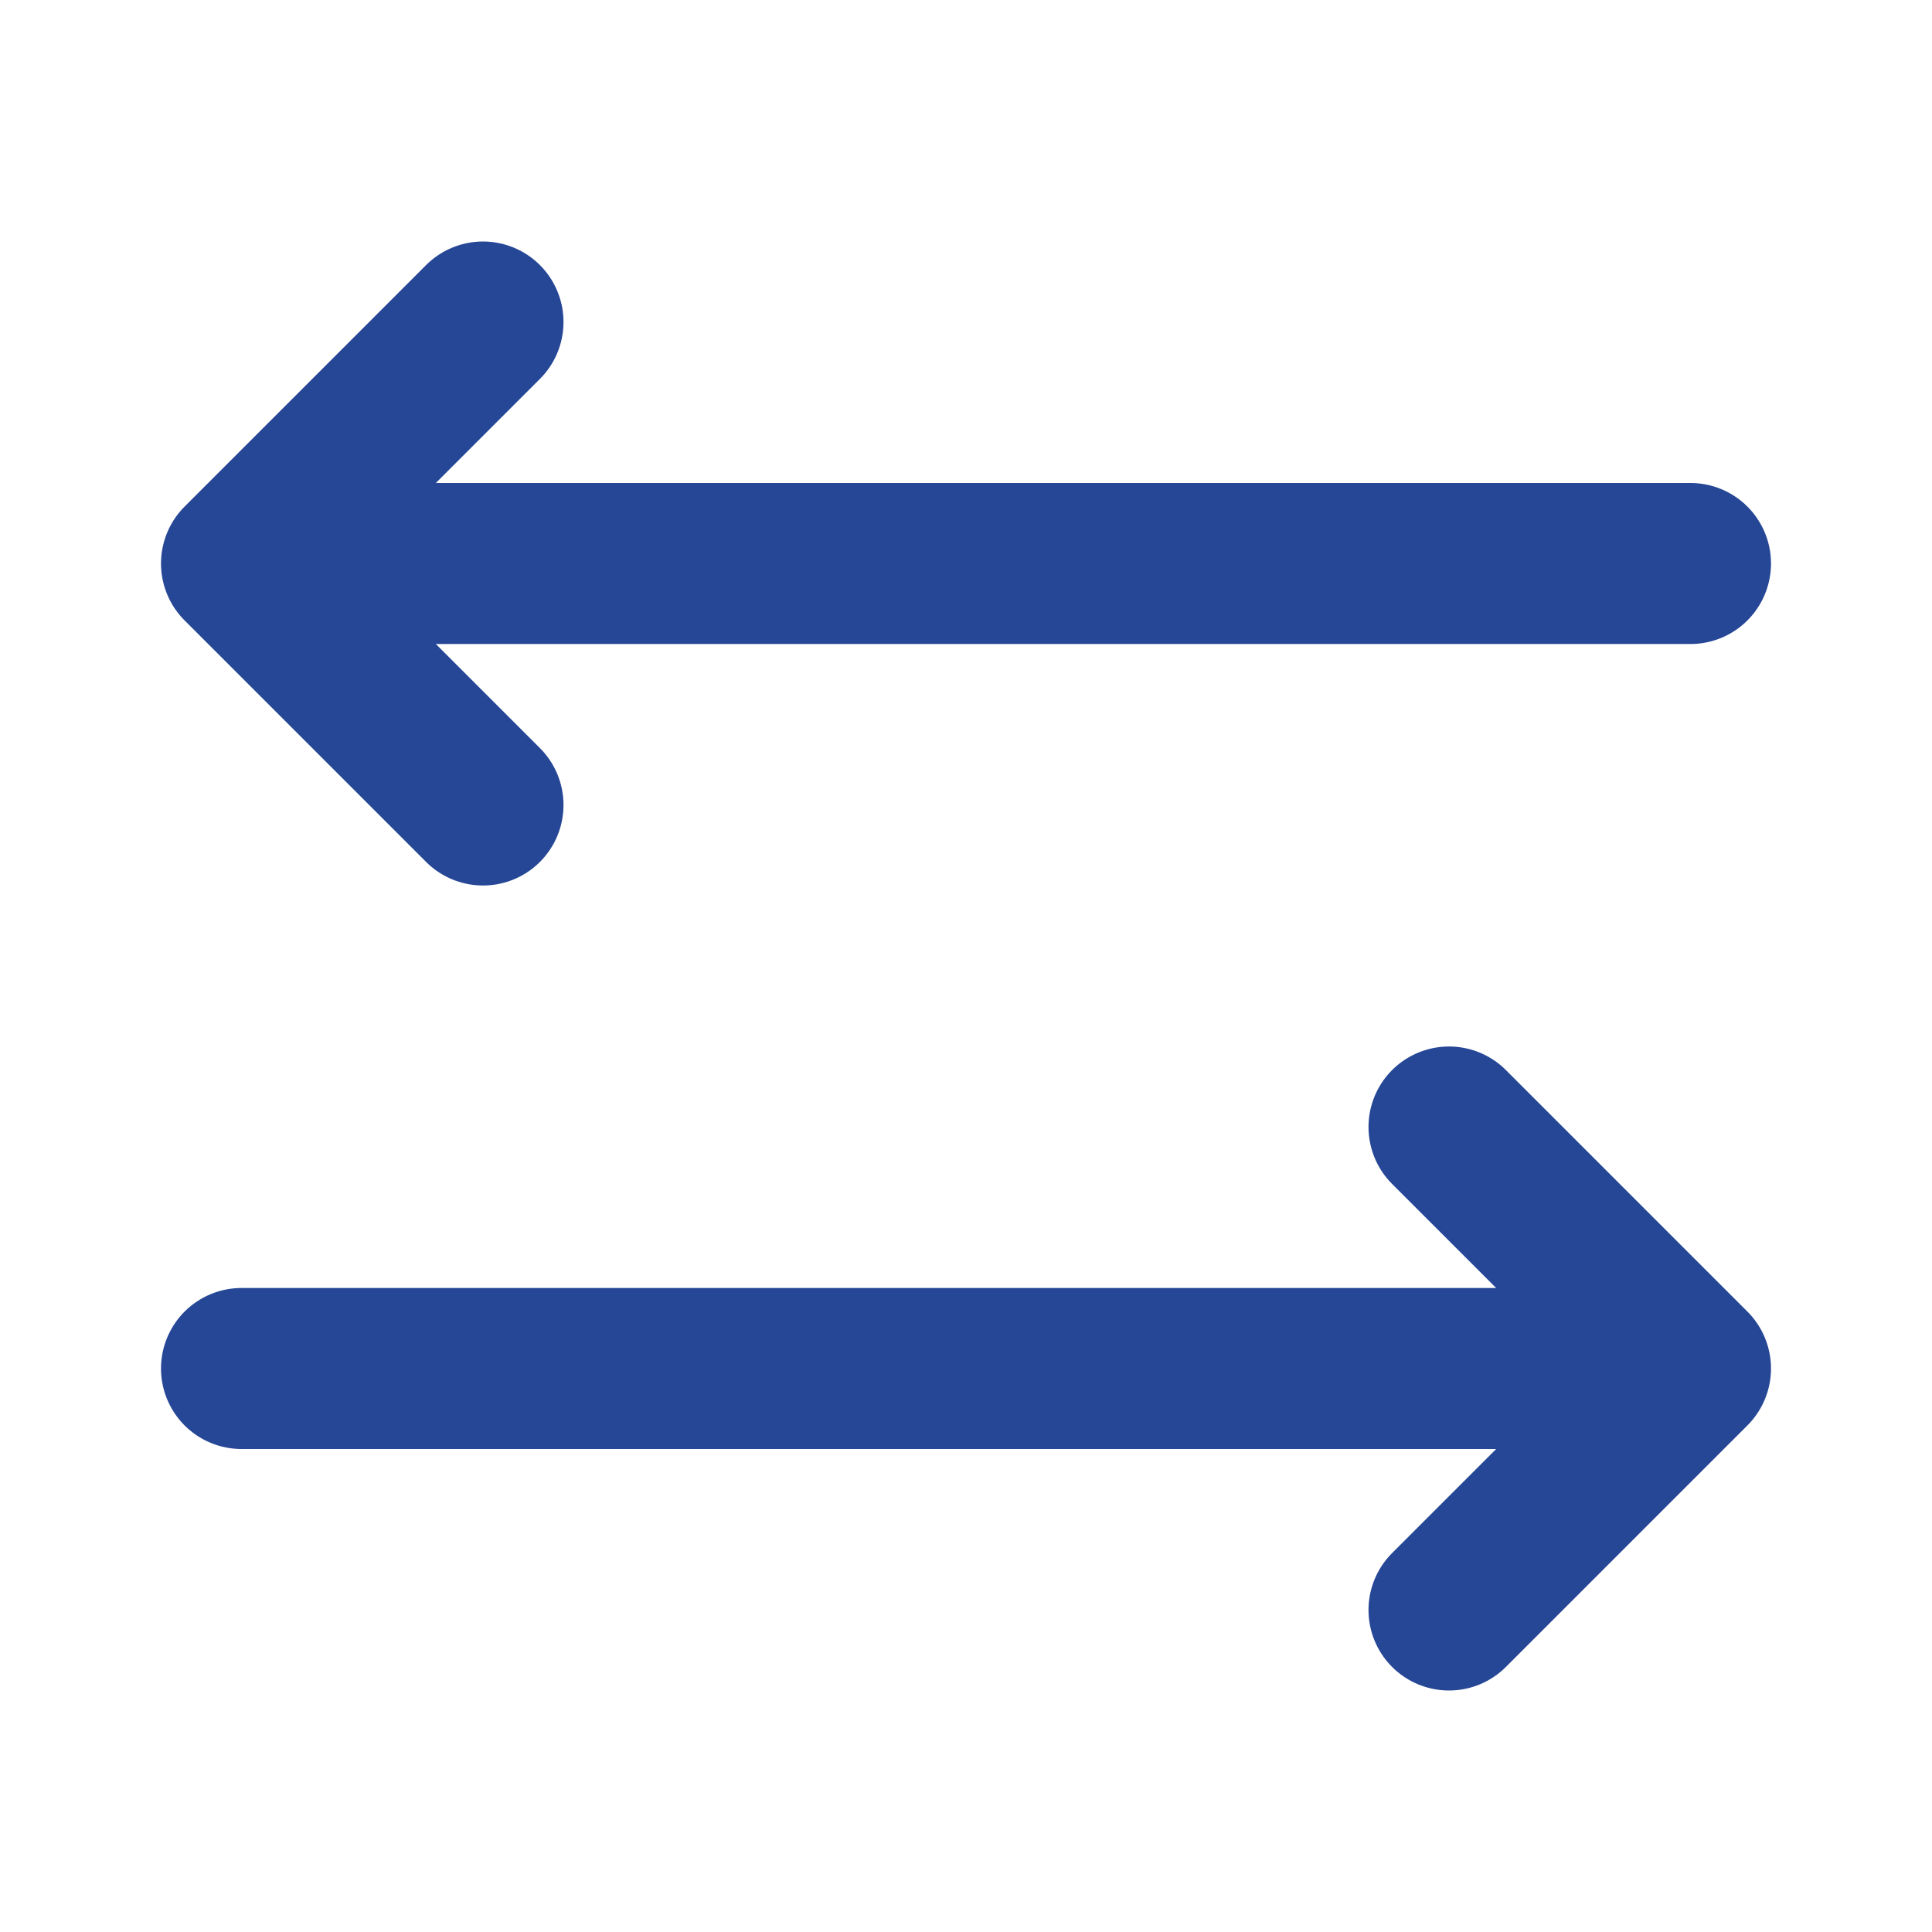 <svg width="24" height="24" viewBox="0 0 24 24" fill="none" xmlns="http://www.w3.org/2000/svg">
<path d="M21 17H3M6 10L3 7L6 4M3 7H21M18 20L21 17L18 14" stroke="#264796" stroke-width="2" stroke-linecap="round" stroke-linejoin="round"/>
</svg>
